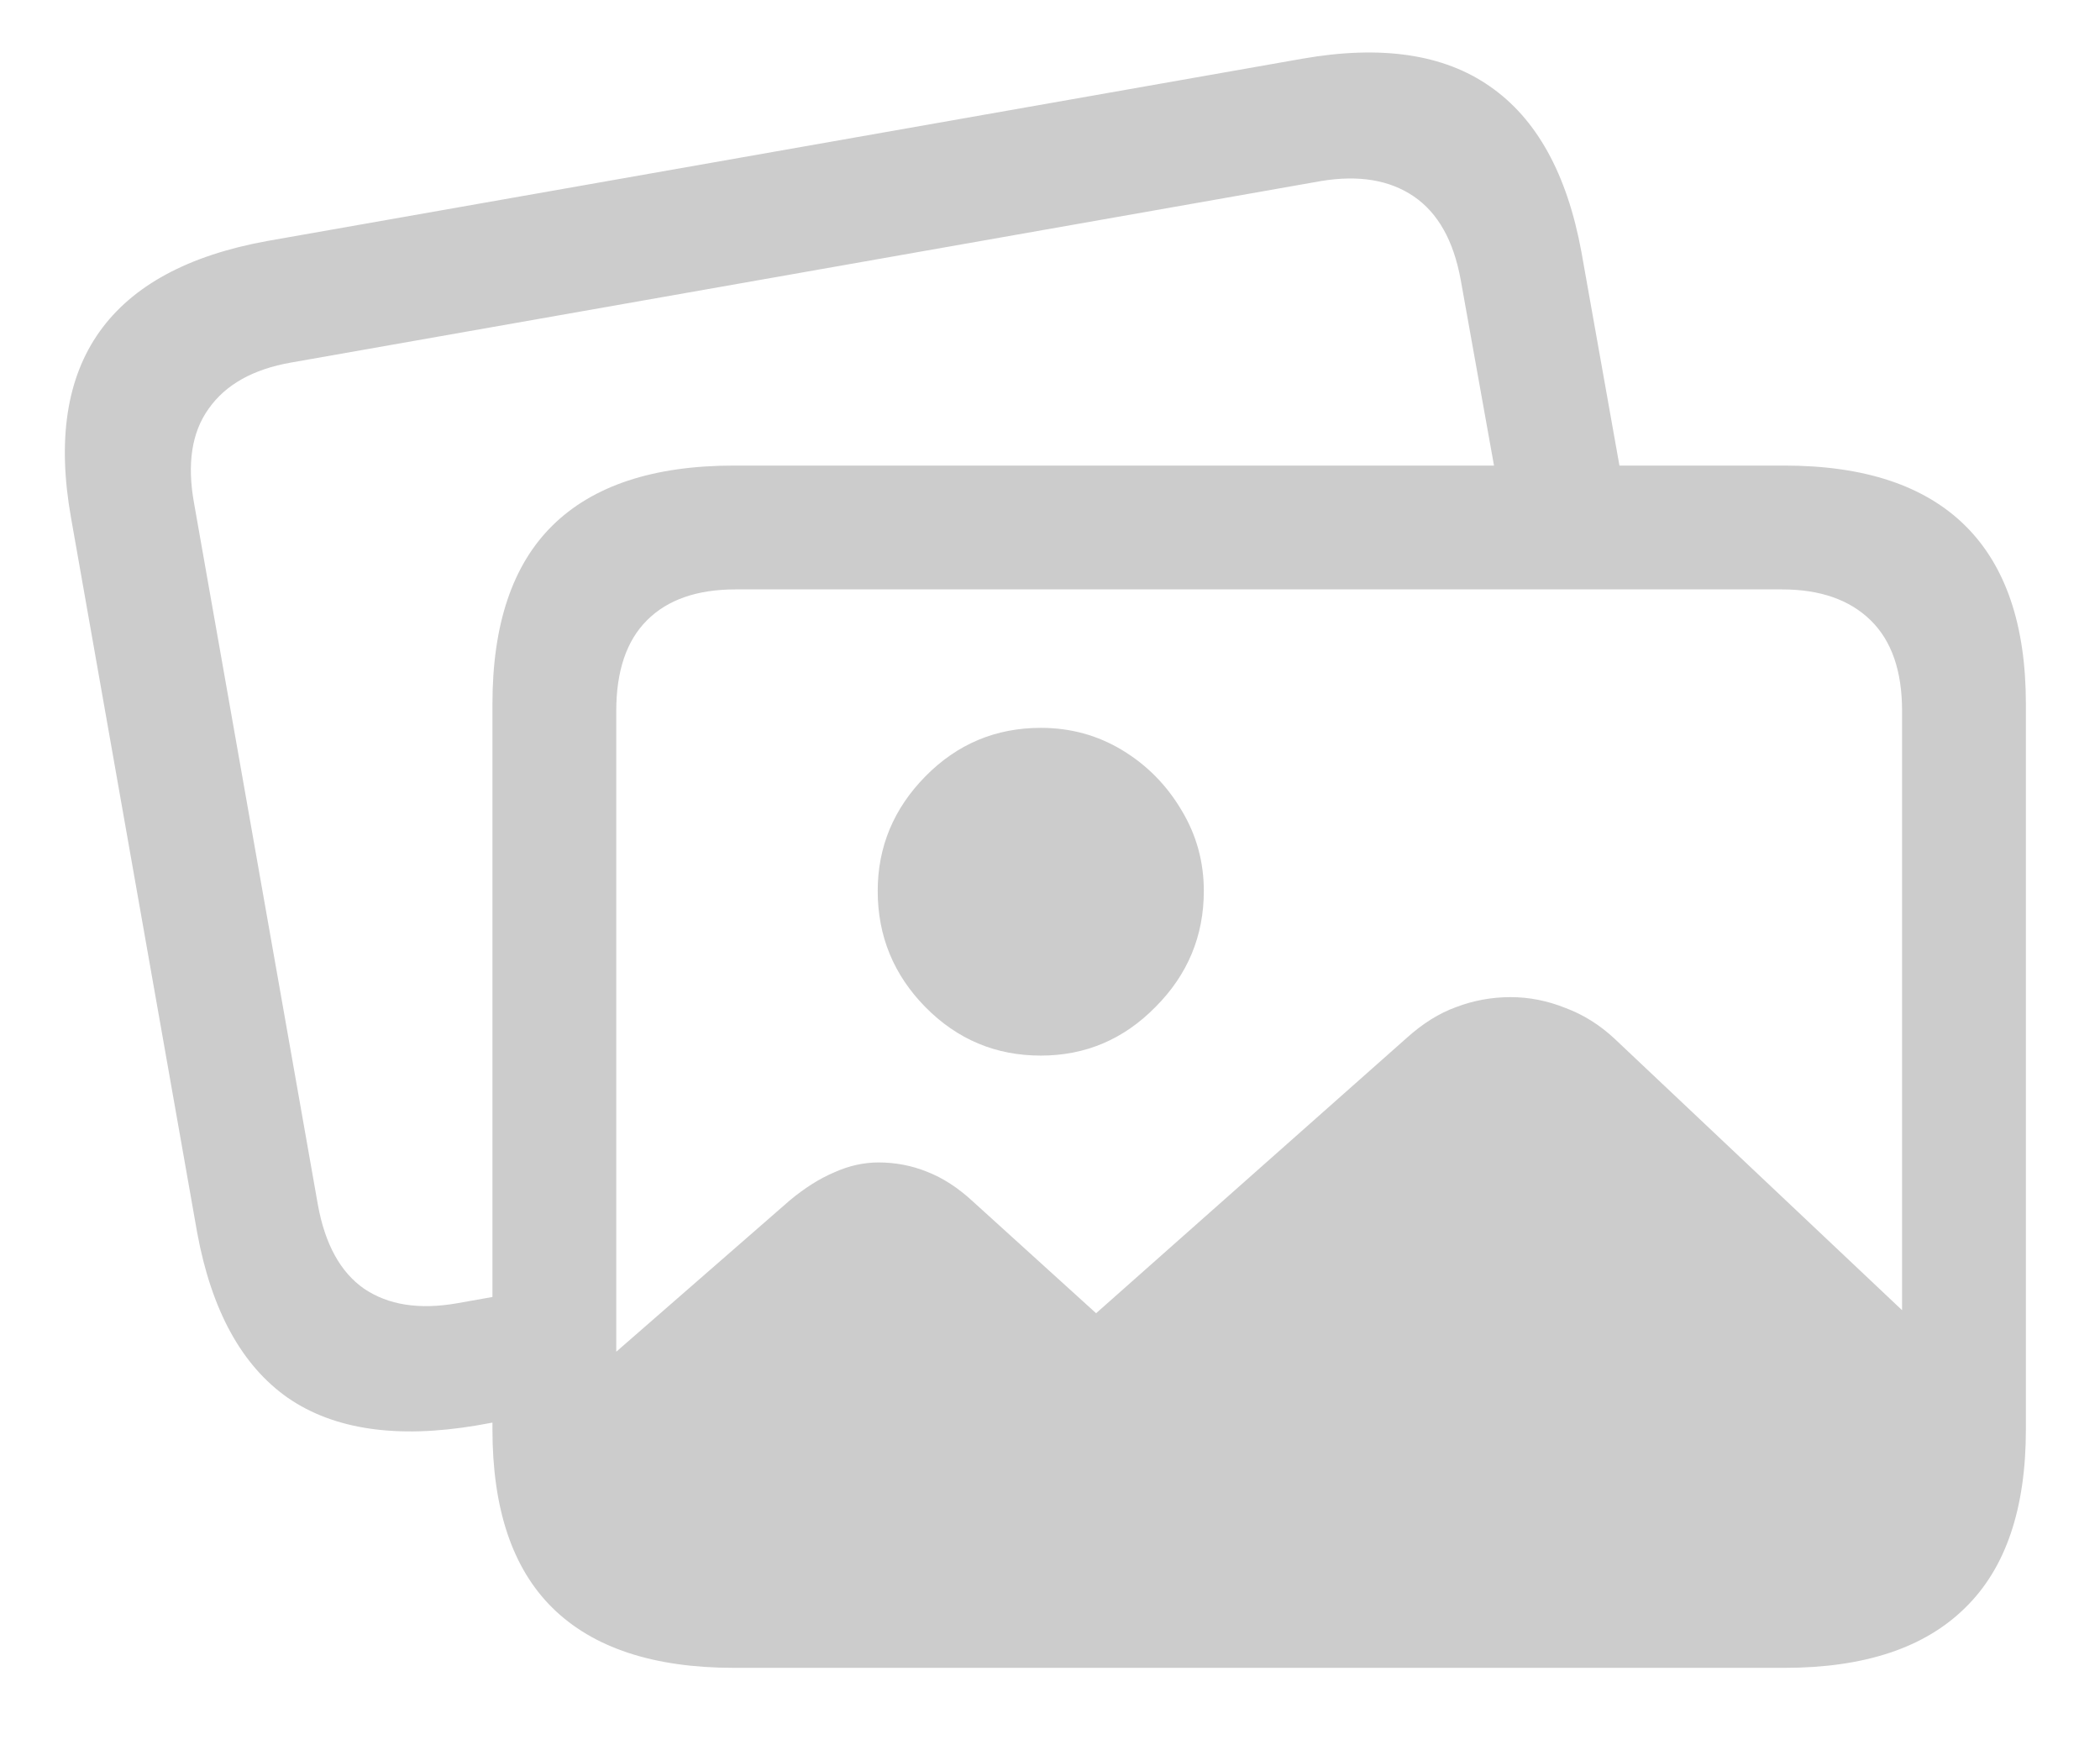 <svg width="24" height="20" viewBox="0 0 24 20" fill="none" xmlns="http://www.w3.org/2000/svg">
<path d="M8.423 18.592C7.655 18.592 7.072 18.398 6.674 18.012C6.275 17.625 6.076 17.051 6.076 16.289L9.029 13.714C9.199 13.573 9.366 13.468 9.53 13.398C9.7 13.321 9.87 13.283 10.04 13.283C10.233 13.283 10.418 13.318 10.594 13.389C10.775 13.459 10.951 13.573 11.121 13.731L12.527 15.006L16.078 11.859C16.26 11.695 16.447 11.578 16.641 11.508C16.84 11.432 17.048 11.394 17.265 11.394C17.476 11.394 17.684 11.435 17.889 11.517C18.094 11.593 18.281 11.71 18.451 11.868L22.529 15.718V16.28C22.529 17.048 22.33 17.625 21.932 18.012C21.533 18.398 20.95 18.592 20.183 18.592H8.423ZM11.895 12.062C11.379 12.062 10.94 11.877 10.576 11.508C10.213 11.139 10.031 10.696 10.031 10.181C10.031 9.677 10.213 9.24 10.576 8.871C10.94 8.502 11.379 8.317 11.895 8.317C12.234 8.317 12.545 8.402 12.826 8.572C13.107 8.742 13.333 8.971 13.503 9.258C13.673 9.539 13.758 9.847 13.758 10.181C13.758 10.696 13.573 11.139 13.204 11.508C12.841 11.877 12.404 12.062 11.895 12.062ZM2.253 14.083L0.812 5.918C0.653 5.027 0.762 4.318 1.137 3.791C1.512 3.264 2.15 2.918 3.053 2.754L14.883 0.671C15.785 0.513 16.5 0.618 17.027 0.987C17.561 1.356 17.909 1.986 18.073 2.877L18.583 5.742H17.15L16.693 3.193C16.611 2.748 16.433 2.432 16.157 2.244C15.882 2.057 15.53 1.998 15.102 2.068L3.325 4.143C2.892 4.219 2.578 4.395 2.385 4.67C2.191 4.939 2.136 5.3 2.218 5.751L3.633 13.767C3.715 14.218 3.891 14.537 4.16 14.725C4.436 14.912 4.79 14.968 5.224 14.892L6.516 14.663V16.096L5.443 16.289C4.535 16.441 3.817 16.336 3.29 15.973C2.763 15.604 2.417 14.974 2.253 14.083ZM8.388 19.058C7.468 19.058 6.776 18.829 6.313 18.372C5.856 17.921 5.628 17.241 5.628 16.333V8.045C5.628 7.137 5.856 6.457 6.313 6.006C6.776 5.549 7.468 5.32 8.388 5.32H20.394C21.308 5.32 21.996 5.549 22.459 6.006C22.922 6.463 23.153 7.143 23.153 8.045V16.333C23.153 17.241 22.922 17.921 22.459 18.372C21.996 18.829 21.308 19.058 20.394 19.058H8.388ZM8.405 17.643H20.367C20.801 17.643 21.138 17.525 21.378 17.291C21.618 17.062 21.738 16.72 21.738 16.263V8.124C21.738 7.667 21.618 7.321 21.378 7.087C21.138 6.853 20.801 6.735 20.367 6.735H8.405C7.966 6.735 7.629 6.853 7.395 7.087C7.16 7.321 7.043 7.667 7.043 8.124V16.263C7.043 16.72 7.16 17.062 7.395 17.291C7.629 17.525 7.966 17.643 8.405 17.643Z" fill="#CCCCCC"/>
</svg>
